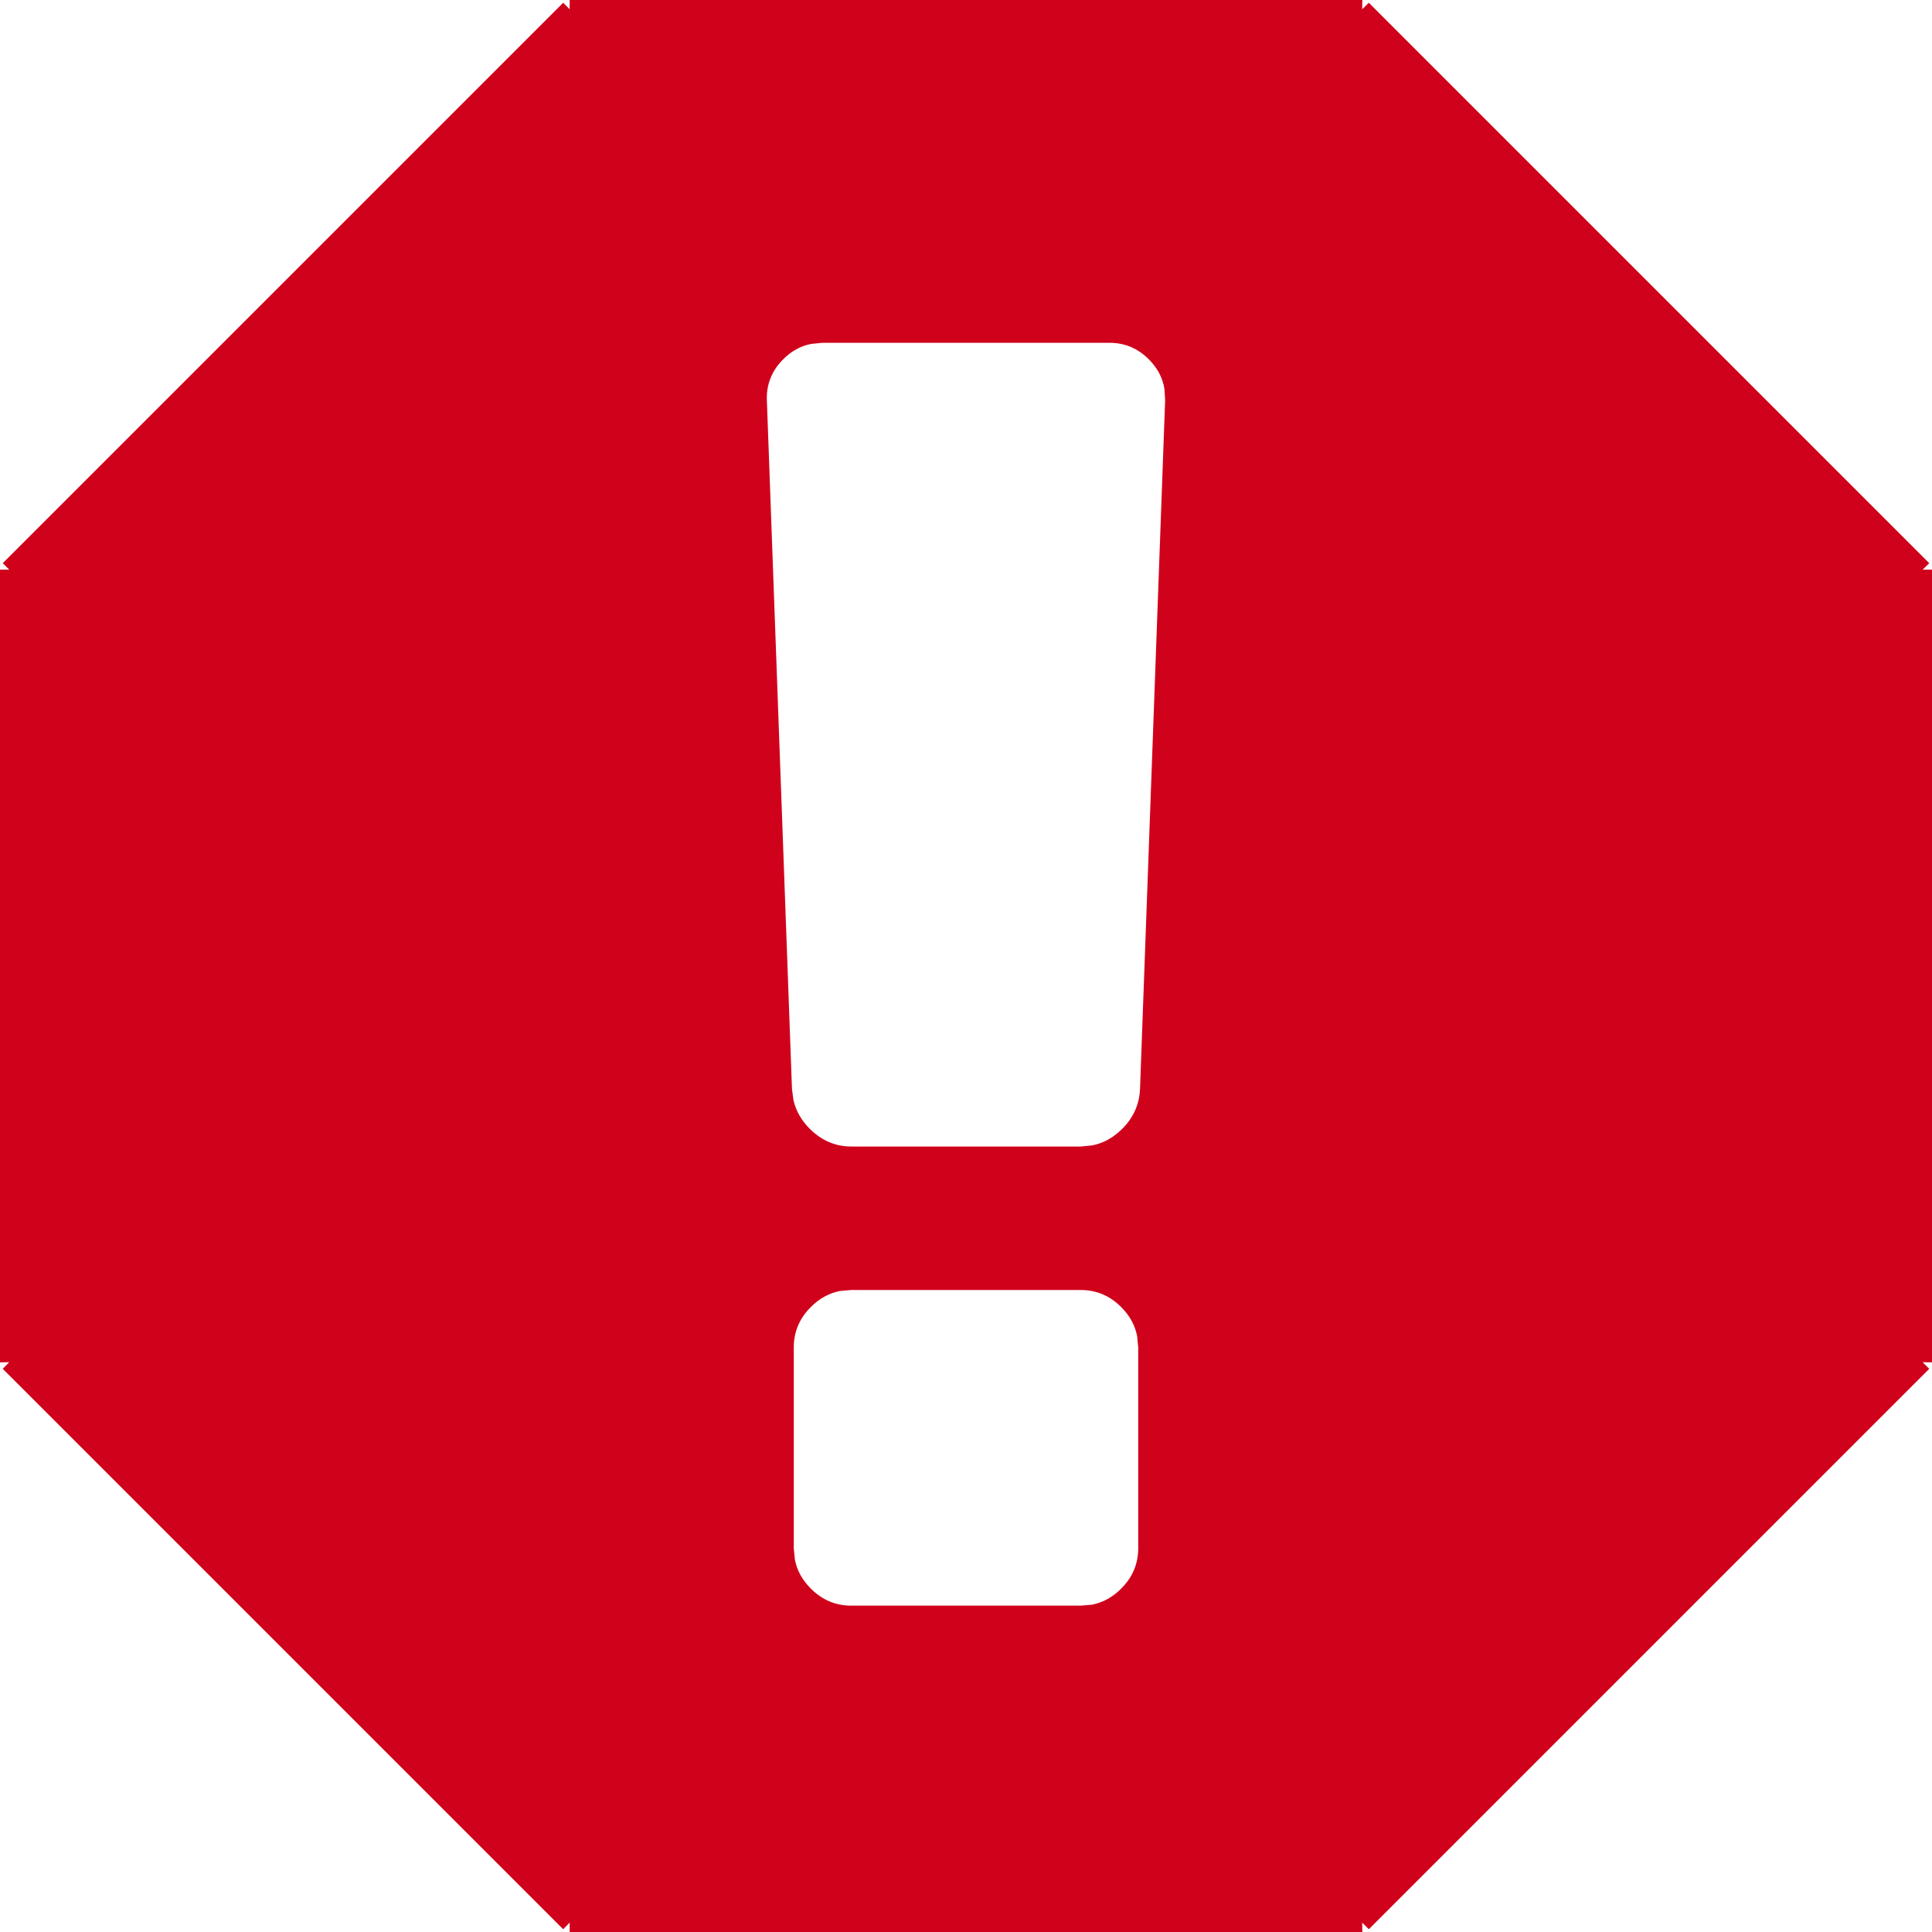 <?xml version="1.0" encoding="UTF-8"?>
<svg width="14px" height="14px" viewBox="0 0 14 14" version="1.1" xmlns="http://www.w3.org/2000/svg" xmlns:xlink="http://www.w3.org/1999/xlink">
    <title>Core/Icons/Workspace/error Copyred</title>
    <g id="WIP" stroke="none" stroke-width="1" fill="none" fill-rule="evenodd">
        <g id="DINT-2020-[1]-Copy" transform="translate(-737, -505)" fill="#D0021B">
            <g id="Combined-Shape" transform="translate(736, 504)">
                <path d="M10.872,1 L10.871,1.067 L10.919,1.02 L14.98,5.081 L14.932,5.128 L15,5.128 L15,10.872 L14.932,10.871 L14.98,10.919 L10.919,14.98 L10.871,14.932 L10.872,15 L5.128,15 L5.128,14.932 L5.081,14.98 L1.02,10.919 L1.067,10.871 L1,10.872 L1,5.128 L1.067,5.128 L1.02,5.081 L5.081,1.02 L5.128,1.067 L5.128,1 L10.872,1 Z M8.832,10.348 L7.168,10.348 L7.086,10.355 C7.008,10.371 6.937,10.409 6.876,10.471 C6.793,10.553 6.752,10.651 6.752,10.764 L6.752,10.764 L6.752,12.219 L6.76,12.301 C6.775,12.38 6.814,12.45 6.876,12.512 C6.958,12.594 7.055,12.635 7.168,12.635 L7.168,12.635 L8.832,12.635 L8.914,12.628 C8.992,12.612 9.063,12.574 9.124,12.512 C9.207,12.43 9.248,12.332 9.248,12.219 L9.248,12.219 L9.248,10.764 L9.24,10.682 C9.225,10.603 9.186,10.533 9.124,10.471 C9.042,10.389 8.945,10.348 8.832,10.348 L8.832,10.348 Z M9.04,3.484 L6.96,3.484 L6.879,3.492 C6.8,3.507 6.731,3.546 6.671,3.608 C6.591,3.69 6.553,3.788 6.557,3.9 L6.557,3.9 L6.739,8.892 L6.75,8.973 C6.768,9.052 6.809,9.122 6.872,9.184 C6.957,9.266 7.055,9.308 7.168,9.308 L7.168,9.308 L8.832,9.308 L8.914,9.3 C8.993,9.285 9.064,9.246 9.128,9.184 C9.212,9.102 9.256,9.004 9.261,8.892 L9.261,8.892 L9.443,3.9 L9.438,3.819 C9.426,3.74 9.389,3.67 9.329,3.608 C9.249,3.526 9.153,3.484 9.04,3.484 L9.04,3.484 Z"></path>
            </g>
        </g>
    </g>
</svg>